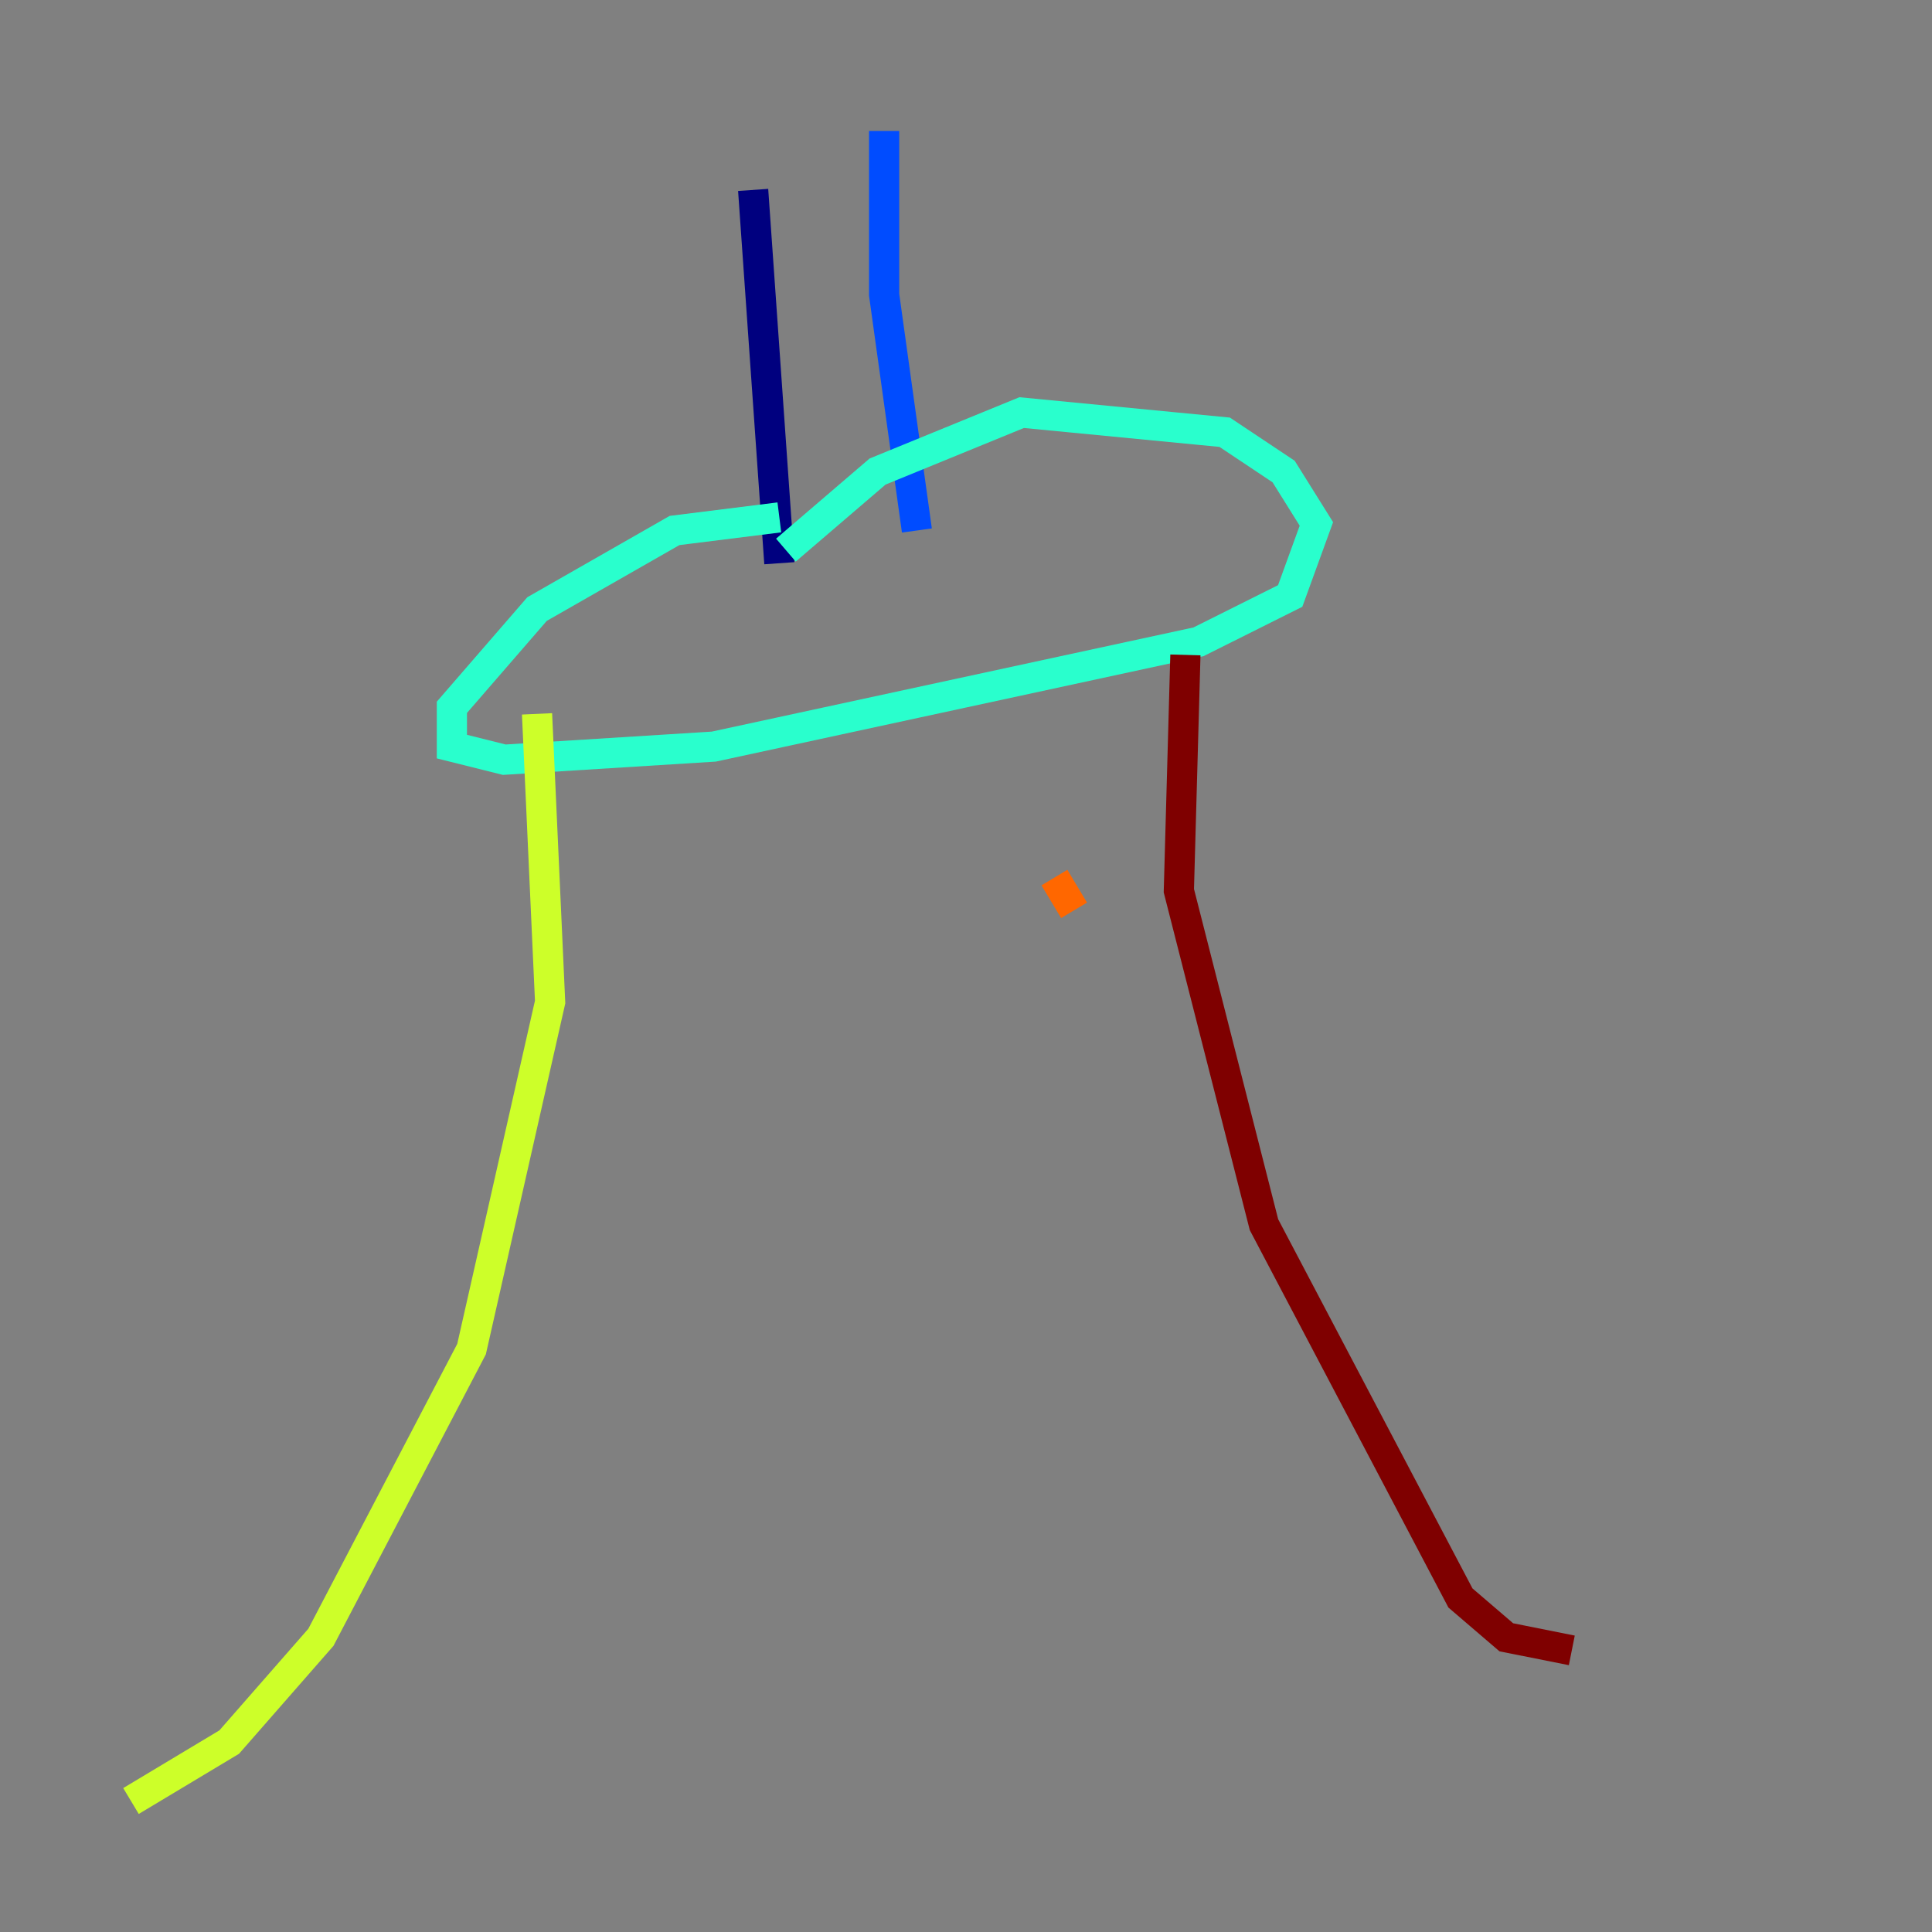 <?xml version="1.0" encoding="utf-8" ?>
<svg baseProfile="tiny" height="128" version="1.2" viewBox="0,0,128,128" width="128" xmlns="http://www.w3.org/2000/svg" xmlns:ev="http://www.w3.org/2001/xml-events" xmlns:xlink="http://www.w3.org/1999/xlink"><rect x="0" y="0" width="128" height="128" fill="#808080" stroke="none"/><defs /><polyline fill="none" points="49.898,12.583 51.634,37.315" stroke="#00007f" stroke-width="2" /><polyline fill="none" points="58.576,8.678 58.576,19.525 60.746,35.146" stroke="#004cff" stroke-width="2" /><polyline fill="none" points="51.634,34.278 44.691,35.146 35.58,40.352 29.939,46.861 29.939,49.464 33.41,50.332 47.295,49.464 79.403,42.522 85.478,39.485 87.214,34.712 85.044,31.241 81.139,28.637 67.688,27.336 58.142,31.241 52.068,36.447" stroke="#29ffcd" stroke-width="2" /><polyline fill="none" points="35.58,47.295 36.447,66.386 31.241,89.383 21.261,108.475 15.186,115.417 8.678,119.322" stroke="#cdff29" stroke-width="2" /><polyline fill="none" points="69.858,58.142 71.159,60.312" stroke="#ff6700" stroke-width="2" /><polyline fill="none" points="78.536,43.39 78.102,59.01 83.742,81.139 96.759,105.871 99.797,108.475 104.136,109.342" stroke="#7f0000" stroke-width="2" /></svg>